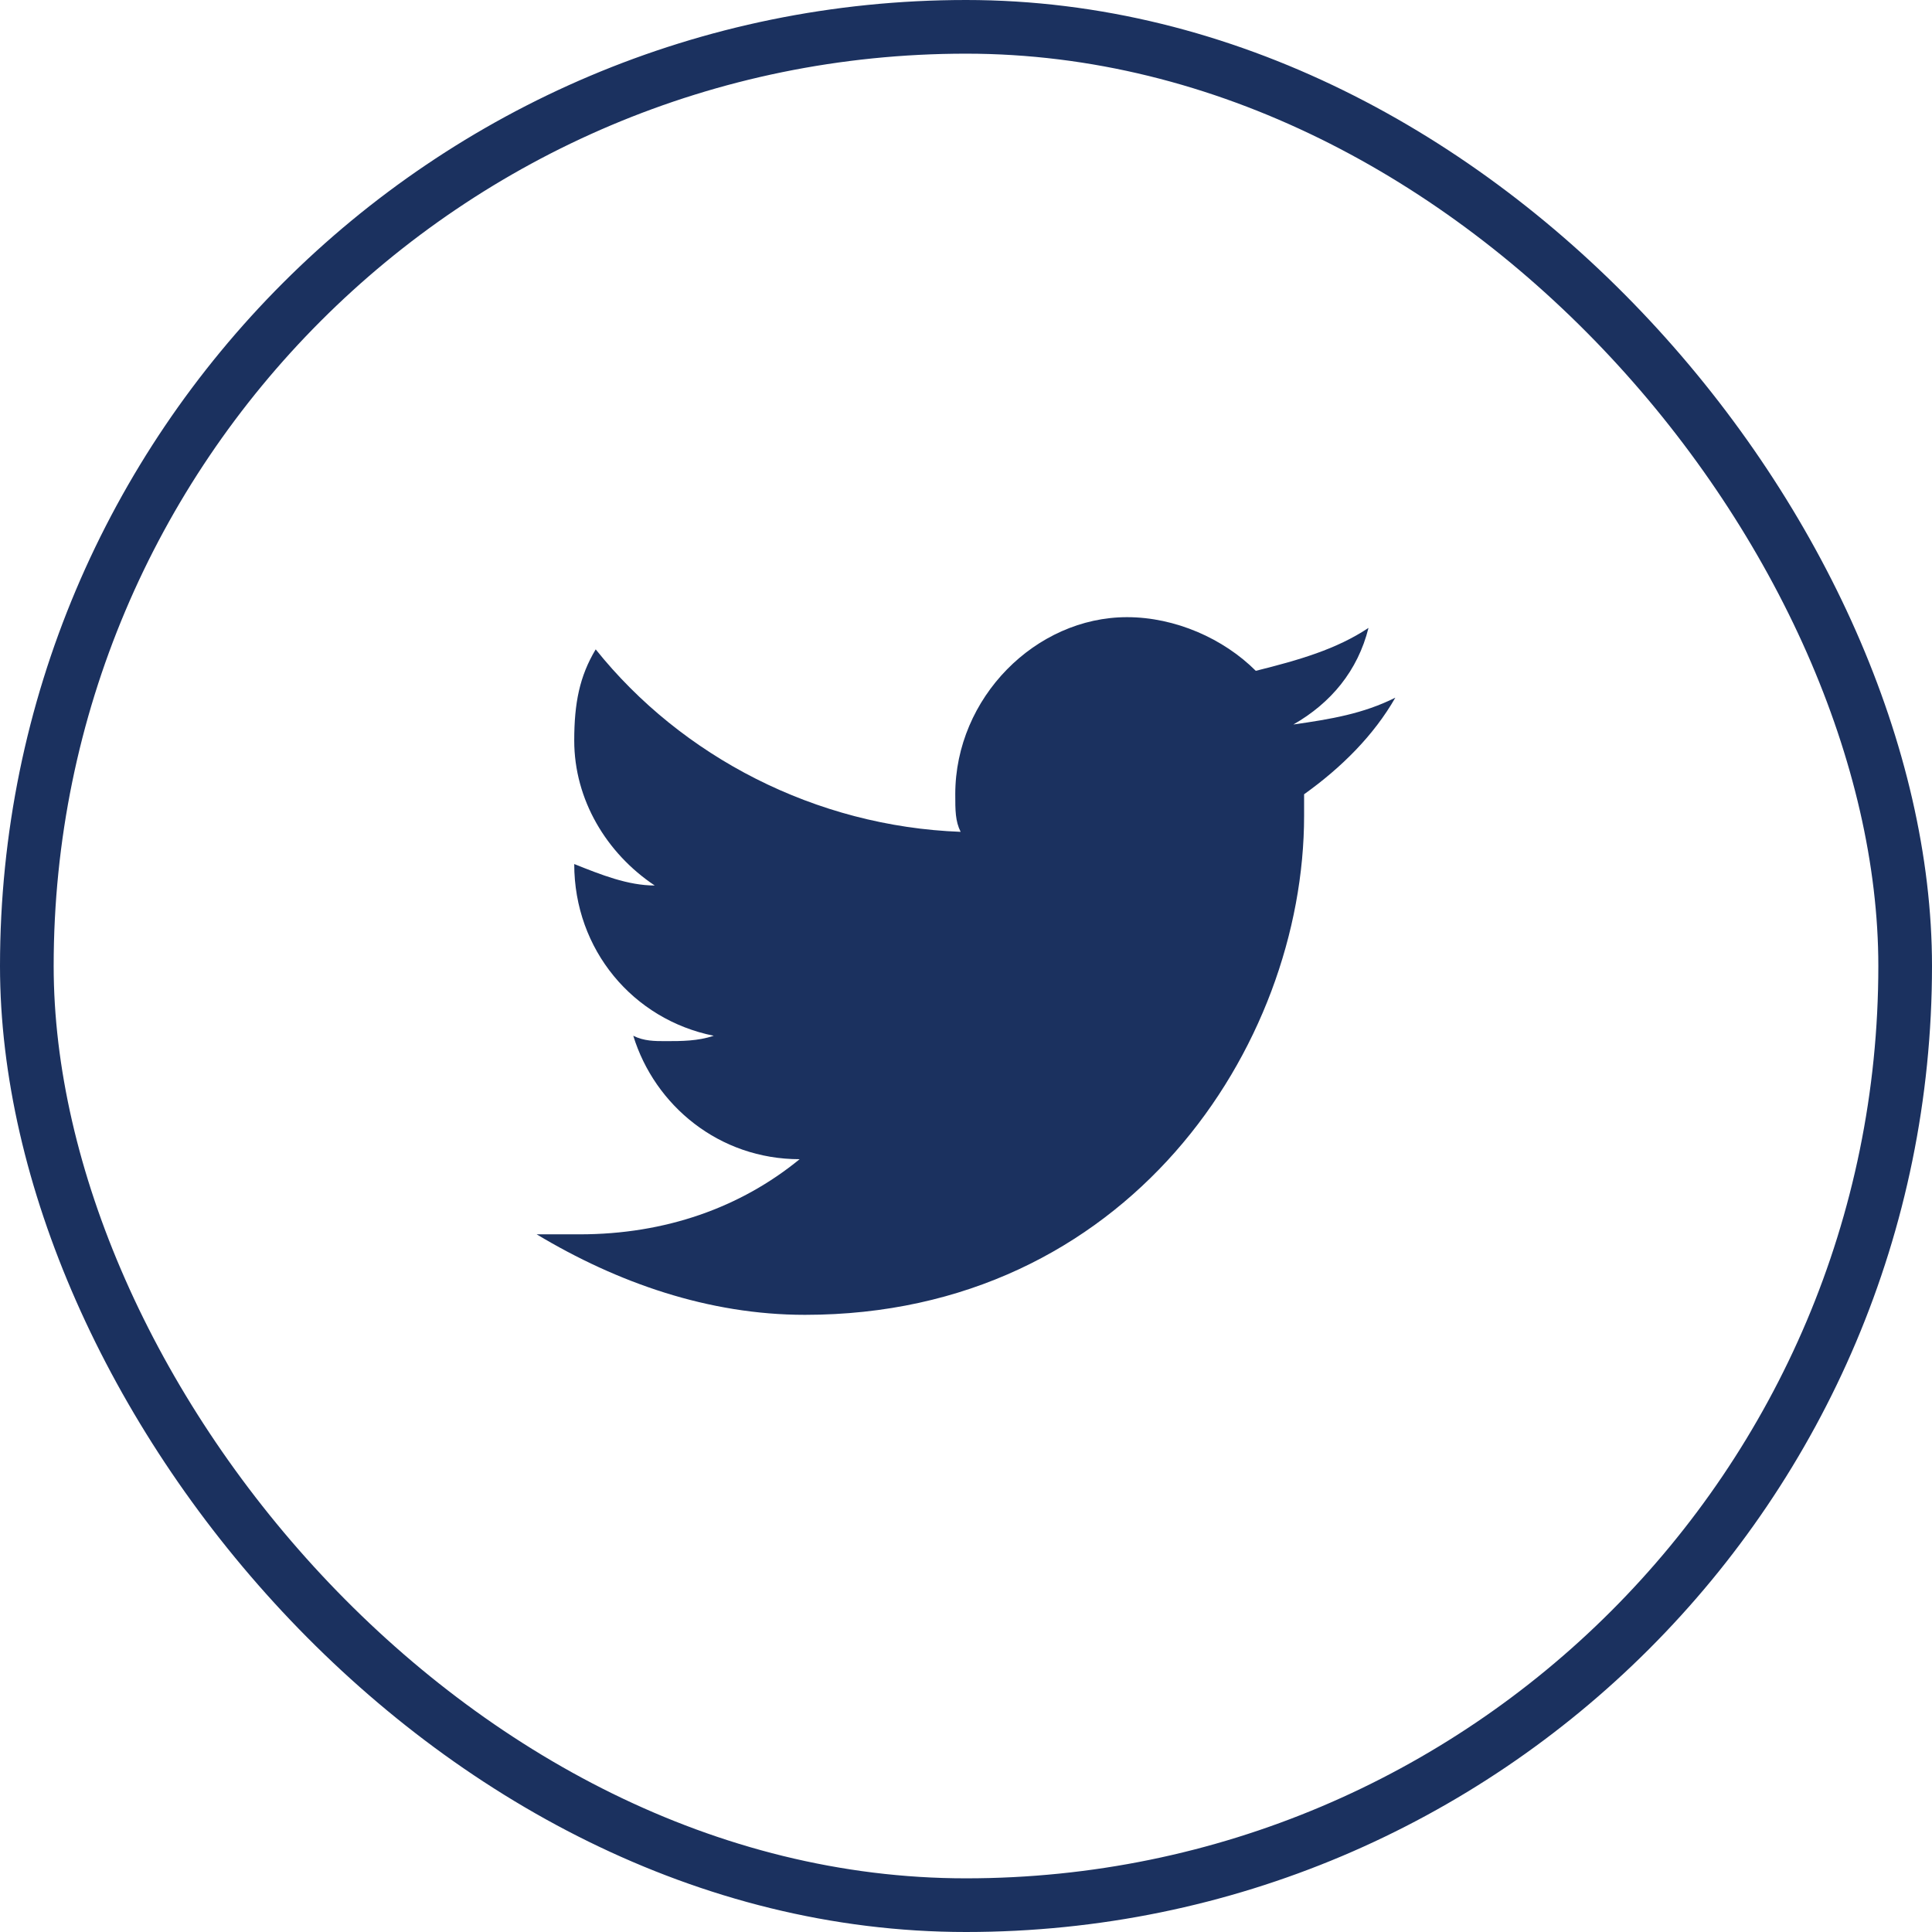 <svg width="36" height="36" viewBox="0 0 36 36" fill="none" xmlns="http://www.w3.org/2000/svg">
<rect x="0.5" y="0.5" width="35" height="35" rx="17.5" stroke="#1B315F"/>
<path d="M26 13C25.4 13.3 24.8 13.4 24.1 13.5C24.8 13.1 25.3 12.5 25.5 11.7C24.9 12.1 24.2 12.3 23.4 12.5C22.8 11.9 21.9 11.5 21 11.5C19.3 11.5 17.8 13 17.8 14.8C17.8 15.1 17.8 15.3 17.9 15.5C15.2 15.4 12.7 14.1 11.1 12.1C10.8 12.6 10.7 13.1 10.7 13.8C10.7 14.9 11.3 15.9 12.2 16.5C11.7 16.5 11.2 16.3 10.7 16.1C10.7 17.7 11.8 19 13.3 19.3C13 19.4 12.7 19.4 12.4 19.4C12.2 19.4 12 19.4 11.8 19.3C12.2 20.6 13.4 21.6 14.9 21.6C13.8 22.5 12.4 23 10.8 23C10.5 23 10.3 23 10 23C11.5 23.9 13.2 24.5 15 24.5C21 24.5 24.3 19.5 24.3 15.2C24.3 15.1 24.3 14.9 24.3 14.8C25 14.3 25.6 13.7 26 13Z" fill="#1B315F"/>
</svg>
